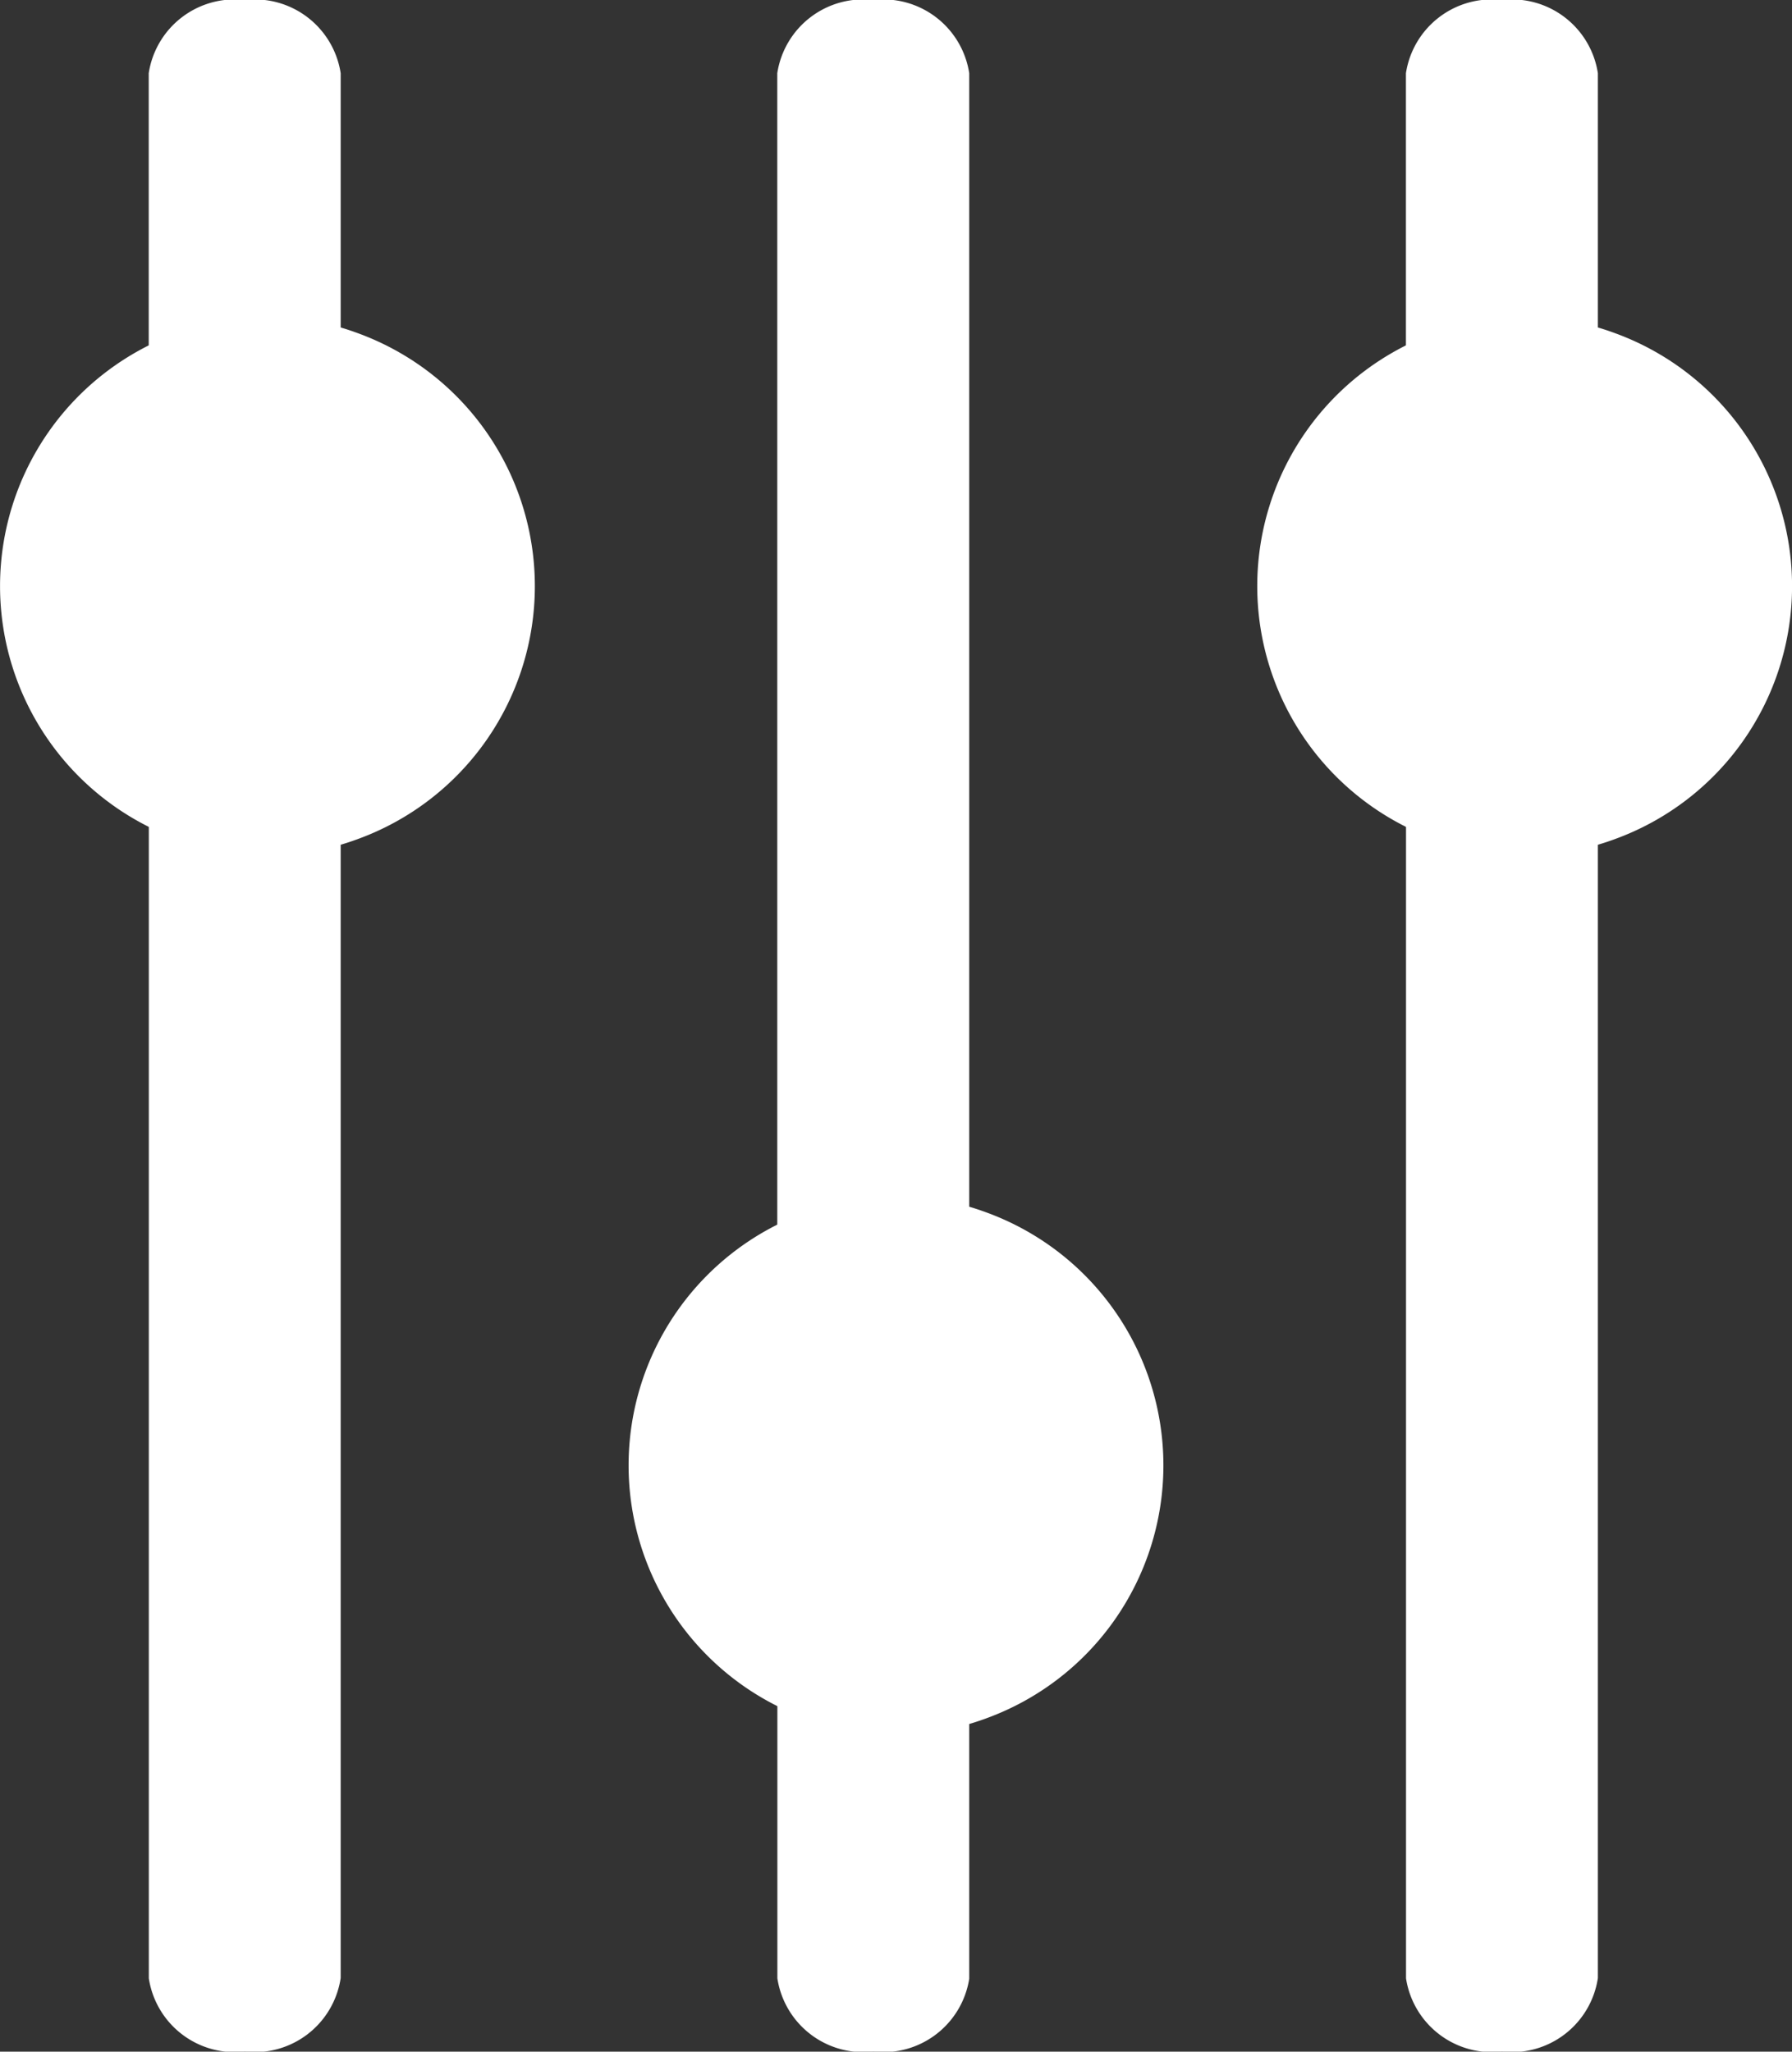 <svg xmlns="http://www.w3.org/2000/svg" width="18.158" height="20.784" viewBox="0 0 18.158 20.784"><rect x="0" y="0" width="18.158" height="20.784" fill="#333333" stroke="none"/><defs><style>.a{fill:#ffffff;}.b{fill:#fff;stroke:#ffffff;}</style></defs><g transform="translate(225.173 -729) rotate(90)"><g transform="translate(729 207.515)"><path class="a" d="M5.938,1.945H.742A.881.881,0,0,1,0,.972.881.881,0,0,1,.742,0h5.2A.881.881,0,0,0,5.2.972.881.881,0,0,0,5.938,1.945Z" transform="translate(0 1.467)"/><path class="a" d="M14.845.972a.881.881,0,0,1-.742.972H0A.881.881,0,0,0,.742.972.881.881,0,0,0,0,0H14.1A.881.881,0,0,1,14.845.972Z" transform="translate(5.938 1.467)"/><path class="a" d="M14.845,1.945H.742A.881.881,0,0,1,0,.972.881.881,0,0,1,.742,0h14.1A.881.881,0,0,0,14.1.972.881.881,0,0,0,14.845,1.945Z" transform="translate(0 7.837)"/><path class="a" d="M5.938.972a.881.881,0,0,1-.742.972H0A.881.881,0,0,0,.742.972.881.881,0,0,0,0,0H5.2A.881.881,0,0,1,5.938.972Z" transform="translate(14.845 7.837)"/><path class="a" d="M5.938,1.945H.742A.881.881,0,0,1,0,.972.881.881,0,0,1,.742,0h5.2A.881.881,0,0,0,5.2.972.881.881,0,0,0,5.938,1.945Z" transform="translate(0 14.206)"/><path class="a" d="M14.845.972a.881.881,0,0,1-.742.972H0A.881.881,0,0,0,.742.972.881.881,0,0,0,0,0H14.1A.881.881,0,0,1,14.845.972Z" transform="translate(5.938 14.206)"/><path class="a" d="M.052,1.872a1.483,1.483,0,1,1,1.432,1.1A1.485,1.485,0,0,1,.052,1.872Z" transform="translate(4.454 13.466)"/><path class="b" d="M.133,2.951a2.132,2.132,0,0,1,0-1.484,2.227,2.227,0,0,1,4.187,0,2.132,2.132,0,0,1,0,1.484,2.227,2.227,0,0,1-4.187,0Z" transform="translate(3.711 12.739)"/><path class="a" d="M.052,1.872a1.483,1.483,0,1,1,1.432,1.1A1.485,1.485,0,0,1,.052,1.872Z" transform="translate(13.361 7.096)"/><path class="b" d="M.133,2.951a2.132,2.132,0,0,1,0-1.484,2.227,2.227,0,0,1,4.187,0,2.132,2.132,0,0,1,0,1.484,2.227,2.227,0,0,1-4.187,0Z" transform="translate(12.618 6.37)"/><path class="a" d="M.052,1.872a1.483,1.483,0,1,1,1.432,1.1A1.485,1.485,0,0,1,.052,1.872Z" transform="translate(4.454 0.727)"/><path class="b" d="M.133,2.951a2.132,2.132,0,0,1,0-1.484,2.227,2.227,0,0,1,4.187,0,2.132,2.132,0,0,1,0,1.484,2.227,2.227,0,0,1-4.187,0Z" transform="translate(3.711 0)"/></g></g></svg>